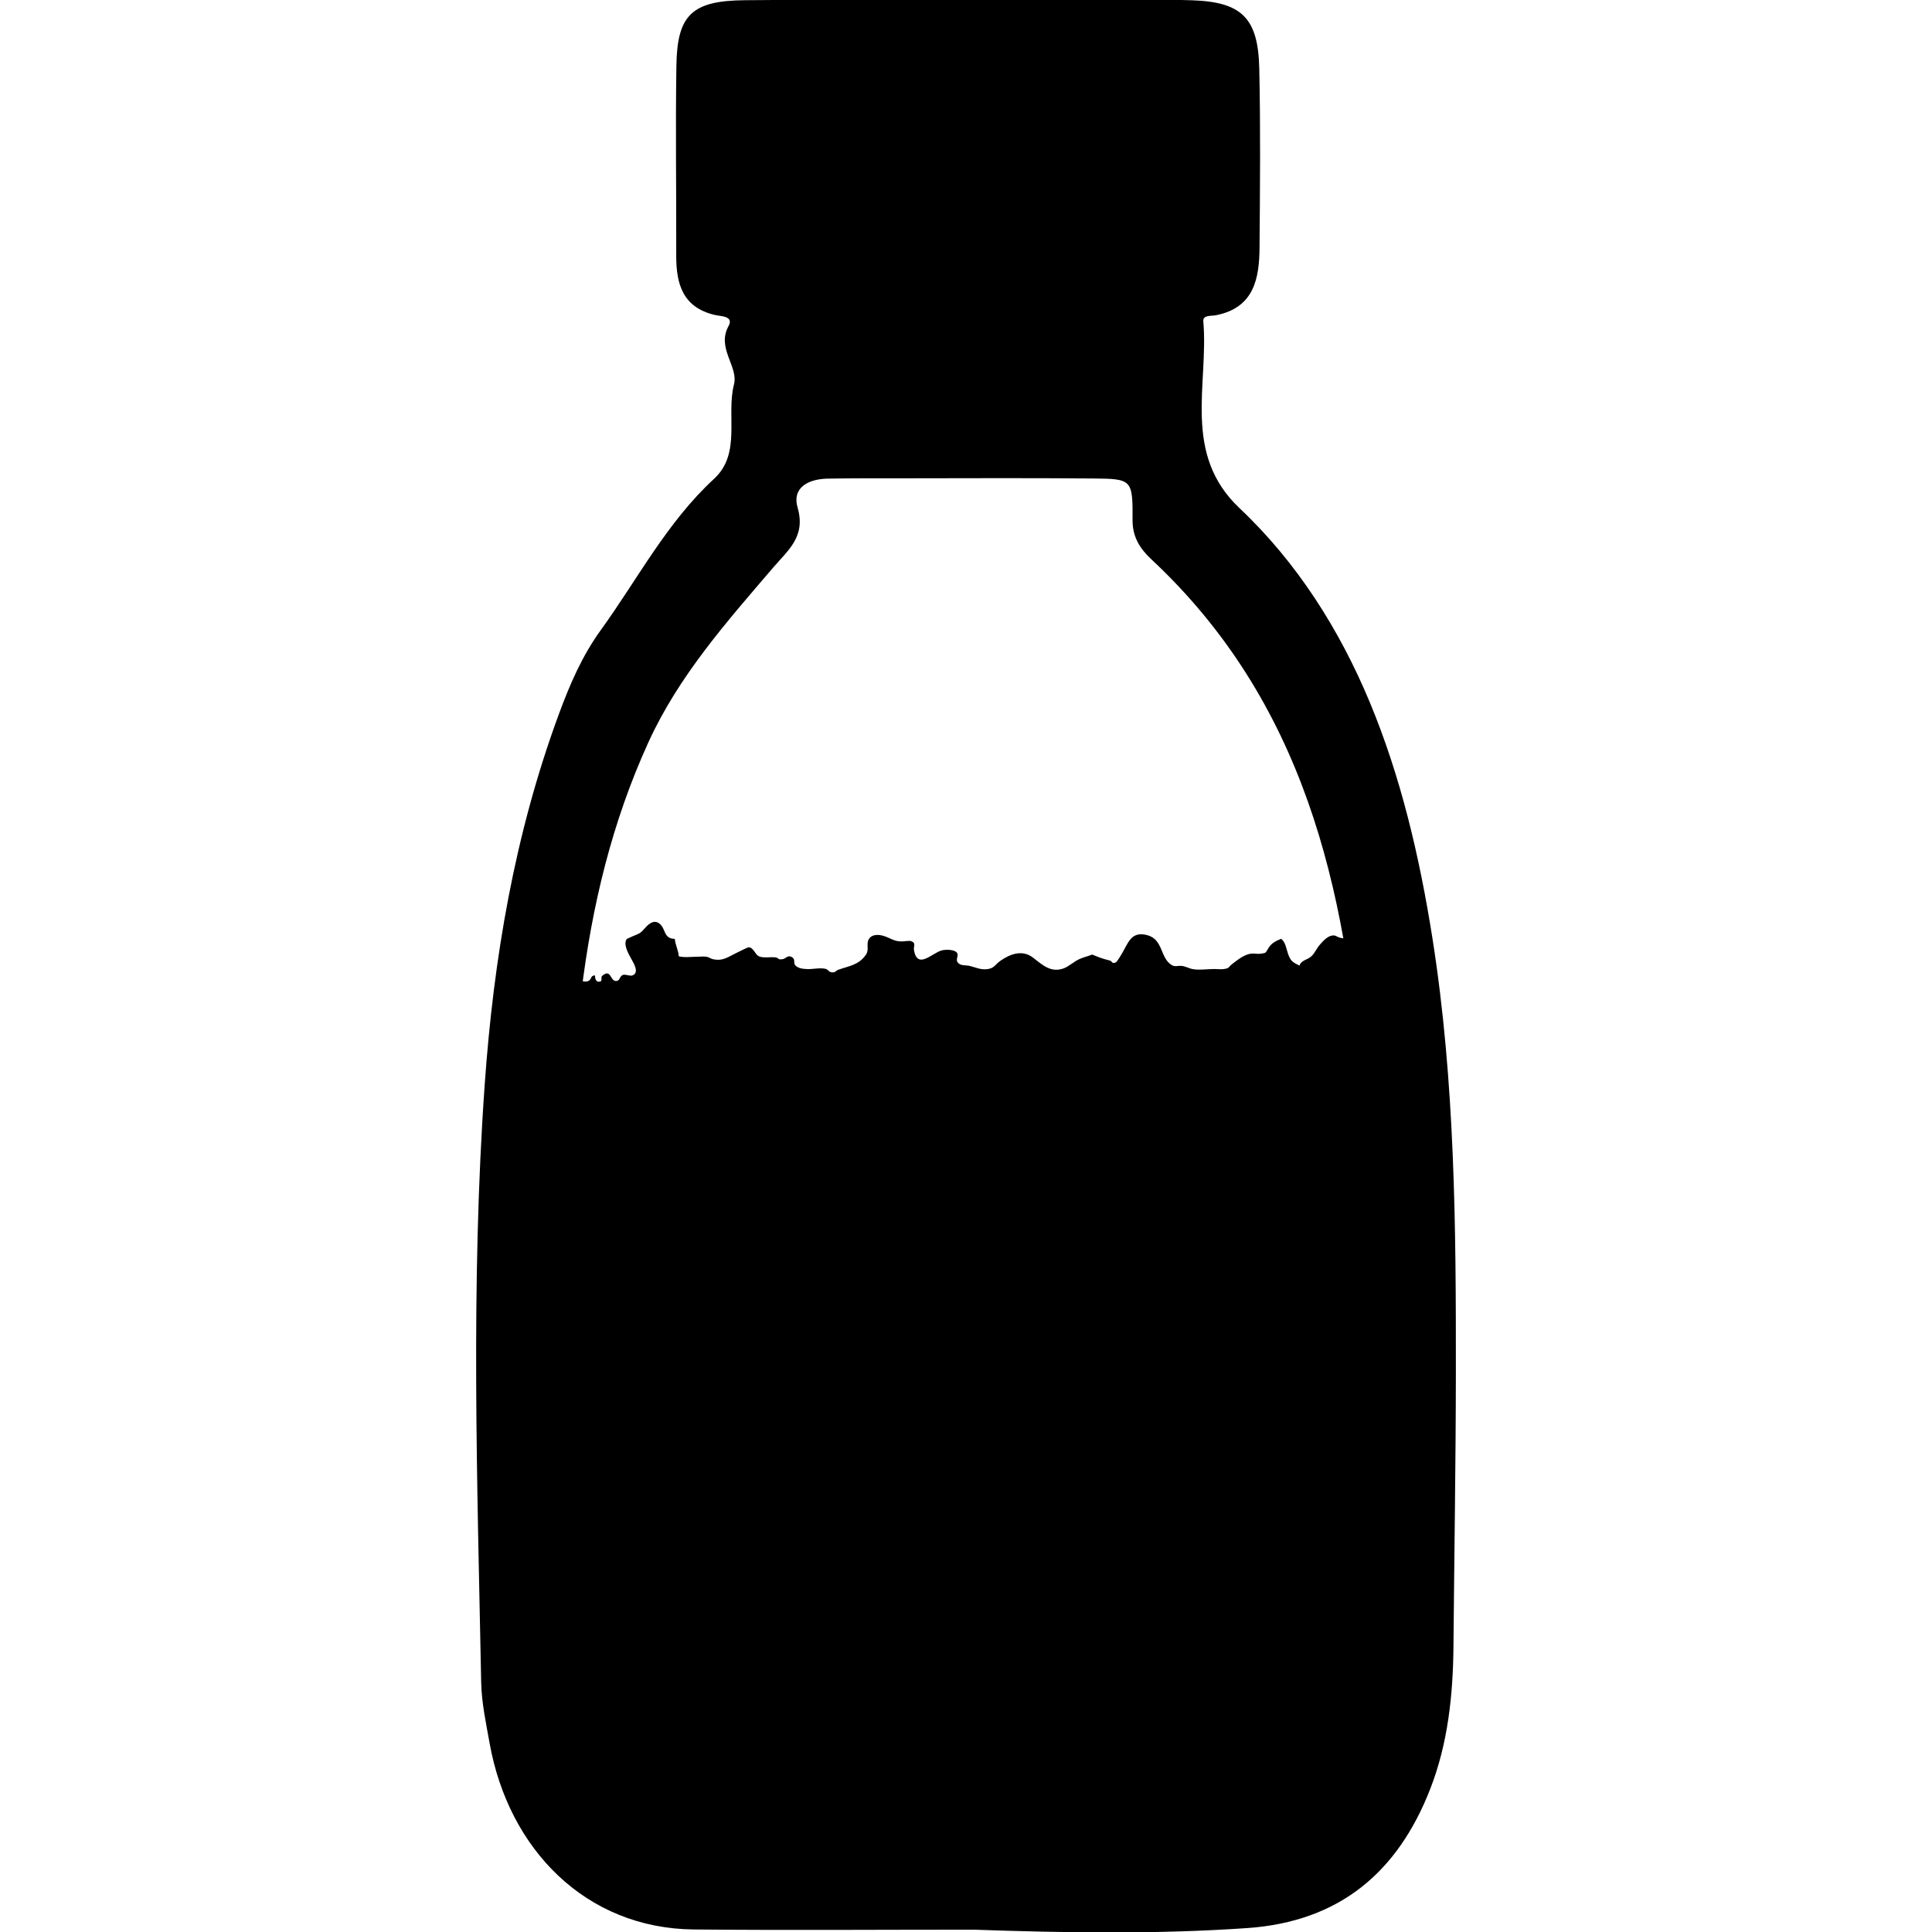 <?xml version="1.0" encoding="utf-8"?>
<!-- Generator: Adobe Illustrator 16.0.4, SVG Export Plug-In . SVG Version: 6.00 Build 0)  -->
<!DOCTYPE svg PUBLIC "-//W3C//DTD SVG 1.1//EN" "http://www.w3.org/Graphics/SVG/1.1/DTD/svg11.dtd">
<svg version="1.1" id="Layer_2846" xmlns="http://www.w3.org/2000/svg" xmlns:xlink="http://www.w3.org/1999/xlink" x="0px" y="0px"
	 width="128px" height="128px" viewBox="0 0 128 128" enable-background="new 0 0 128 128" xml:space="preserve">
<g>
	<path fill-rule="evenodd" clip-rule="evenodd" d="M64.48,127.845c-6.167,0-12.335,0.047-18.501-0.012
		c-7.179-0.066-12.29-5.325-13.543-12.352c-0.238-1.333-0.531-2.681-0.557-4.026c-0.256-13.194-0.701-26.387,0.232-39.576
		c0.594-8.4,1.986-16.617,4.909-24.548c0.729-1.979,1.542-3.873,2.788-5.593c2.446-3.377,4.367-7.127,7.501-10.016
		c1.821-1.677,0.789-4.175,1.319-6.255c0.304-1.19-1.169-2.395-0.361-3.862c0.372-0.676-0.515-0.644-0.913-0.739
		c-2.121-0.503-2.557-2.049-2.552-3.932c0.012-4.195-0.054-8.391,0.011-12.584c0.051-3.353,1.018-4.305,4.53-4.336
		C56.499-0.05,63.655-0.008,70.81-0.008c2.716,0,5.432-0.061,8.144,0.026c3.321,0.106,4.402,1.176,4.476,4.521
		c0.087,3.947,0.049,7.896,0.018,11.844c-0.016,2.073-0.357,3.999-2.881,4.501c-0.315,0.063-0.881-0.024-0.845,0.394
		c0.365,4.21-1.425,8.785,2.41,12.4c3.819,3.6,6.629,8.075,8.607,12.818c2.071,4.963,3.313,10.279,4.163,15.66
		c1.506,9.549,1.561,19.157,1.553,28.775c-0.005,6.045-0.108,12.092-0.159,18.137c-0.027,3.228-0.366,6.438-1.535,9.442
		c-2.142,5.507-5.991,8.81-12.154,9.232C76.564,128.158,70.523,128.054,64.48,127.845z M37.306,96.247
		c0.113,2.778,0.253,7.538,0.515,12.291c0.275,5.03,2.194,7.068,7.056,8.176c4.247,0.971,8.368,0.051,12.514-0.514
		c4.162-0.567,8.264-1.356,12.508-0.381c2.681,0.617,5.461,0.879,8.213,1.094c6.69,0.52,12.103-1.89,12.294-10.182
		c0.269-11.628,0.638-23.235-0.229-34.851c-0.975-13.077-3.8-25.397-13.9-34.827c-0.738-0.689-1.25-1.469-1.242-2.587
		c0.015-2.694-0.029-2.743-2.595-2.765c-4.431-0.04-8.86-0.013-13.289-0.011c-1.44,0-2.88-0.004-4.32,0.021
		c-1.255,0.022-2.374,0.577-1.987,1.92c0.554,1.924-0.625,2.81-1.636,3.991c-3.085,3.605-6.24,7.156-8.248,11.553
		c-2.417,5.291-3.75,10.867-4.446,16.588C37.362,75.227,37.063,84.739,37.306,96.247z"/>
	<path fill-rule="evenodd" clip-rule="evenodd" d="M37.839,65.011c0.26,0,0.56,0.04,0.816,0.004
		c0.125,0.032,0.243,0.021,0.355-0.038c0.202-0.123,0.101-0.352,0.413-0.352c-0.011,0.154,0.042,0.421,0.243,0.416
		c0.328-0.008,0.086-0.266,0.237-0.395c0.61-0.52,0.513,0.459,0.982,0.339c0.196-0.049,0.176-0.328,0.394-0.396
		c0.182-0.055,0.458,0.104,0.634,0.03c0.496-0.21,0.005-0.9-0.167-1.231c-0.149-0.286-0.462-0.855-0.218-1.182
		c-0.004,0.005,0.4-0.182,0.415-0.188c0.354-0.147,0.46-0.156,0.727-0.462c0.222-0.255,0.607-0.683,1.015-0.37
		c0.447,0.344,0.249,1,1.024,1.018c0.04,0.443,0.226,0.71,0.264,1.154c0.367,0.094,0.806,0.031,1.188,0.029
		c0.194,0,0.422-0.029,0.614-0.004c0.197,0.025,0.305,0.13,0.445,0.162c0.469,0.104,0.751,0.011,1.173-0.208
		c0.203-0.105,0.407-0.212,0.614-0.31c0.074-0.035,0.541-0.273,0.604-0.269c0.308,0.022,0.409,0.46,0.649,0.589
		c0.29,0.154,0.81,0.032,1.132,0.085c0.233,0.038,0.111,0.164,0.446,0.118c0.243-0.033,0.343-0.306,0.629-0.138
		c0.261,0.153,0.069,0.378,0.223,0.543c0.201,0.214,0.51,0.235,0.776,0.248c0.379,0.019,0.864-0.104,1.229-0.015
		c0.183,0.043,0.202,0.205,0.39,0.229c0.287,0.034,0.256-0.096,0.457-0.169c0.73-0.26,1.362-0.308,1.836-1.009
		c0.224-0.331-0.009-0.711,0.189-1.028c0.203-0.326,0.65-0.304,0.974-0.204c0.477,0.147,0.687,0.374,1.217,0.365
		c0.138-0.002,0.503-0.066,0.624-0.014c0.339,0.147,0.114,0.325,0.178,0.635c0.254,1.244,1.189,0.142,1.837-0.027
		c0.292-0.076,0.918-0.062,1.03,0.203c0.076,0.178-0.116,0.398,0.016,0.583c0.182,0.256,0.539,0.181,0.781,0.238
		c0.434,0.103,0.748,0.283,1.222,0.213c0.438-0.065,0.486-0.307,0.853-0.562c0.662-0.459,1.451-0.723,2.131-0.202
		c0.631,0.482,1.181,1.028,2.04,0.719c0.33-0.118,0.706-0.472,1.06-0.624c0.191-0.083,0.366-0.138,0.564-0.197
		c0.335-0.098,0.155-0.14,0.502,0c0.337,0.137,0.566,0.211,0.919,0.296c0.194,0.047,0.125,0.248,0.4,0.134
		c0.094-0.04,0.357-0.491,0.411-0.583c0.427-0.719,0.614-1.503,1.669-1.232c1.099,0.283,0.846,1.544,1.664,2.003
		c0.18,0.101,0.378,0.027,0.57,0.035c0.316,0.014,0.508,0.167,0.81,0.219c0.437,0.077,0.976-0.011,1.422-0.01
		c0.192,0,0.423,0.032,0.613,0.004c0.412-0.059,0.275-0.117,0.593-0.36c0.363-0.278,0.786-0.609,1.224-0.663
		c0.201-0.025,0.418,0.036,0.619,0.008c0.427-0.057,0.317-0.054,0.553-0.415c0.209-0.319,0.492-0.439,0.811-0.573
		c0.301,0.208,0.345,0.663,0.459,0.984c0.183,0.515,0.317,0.564,0.755,0.789c0.159-0.394,0.544-0.365,0.816-0.637
		c0.225-0.224,0.303-0.469,0.508-0.709c0.188-0.221,0.469-0.543,0.756-0.624c0.32-0.089,0.326,0.045,0.614,0.123
		c0.271,0.073,0.532,0.044,0.812,0.044c0.179,0,0.445,0.052,0.618,0.011c0.143-0.035,0.253-0.261,0.399-0.238
		c0.377,0.06,0.179,0.753,0.194,1.035c0.031,0.554,0.25,1.078,0.36,1.623c0.164,0.816,0.249,1.627,0.411,2.439
		c0.289,1.438-0.17,2.982,0.091,4.424c0.103,0.569,0.122,1.167,0.306,1.715c0.192,0.572,0.409,1.175,0.653,1.716
		c0.18,0.397,0.381,0.567,0.431,1.03c0.03,0.284-0.015,0.61-0.015,0.896c-0.001,0.391,0.043,0.803,0.011,1.188
		c-0.03,0.357-0.186,0.653-0.225,1.009c-0.115,1.052,0.099,2.084,0.259,3.092c0.18,1.119,0.624,2.259,0.568,3.397
		c-0.028,0.569-0.186,1.044-0.18,1.625c0.008,0.798,0.025,1.596,0.025,2.395c0,0.746,0,1.492,0,2.238
		c0,0.662-0.131,1.177-0.234,1.822c-0.223,1.362-0.802,2.674-1.017,4.046c-0.153,0.973-0.307,1.735-0.059,2.691
		c0.218,0.835,0.042,1.93,0.042,2.797c0,0.488-0.013,0.979,0,1.468c0.011,0.446,0.177,0.783,0.206,1.215
		c0.058,0.838,0.162,2.043-0.05,2.84c-0.253,0.949-0.572,1.991-0.564,3c0.005,0.551-0.047,0.991-0.157,1.516
		c-0.13,0.62-0.035,1.208-0.199,1.82c-0.26,0.966-0.716,1.856-1.064,2.797c-0.164,0.445-0.197,0.926-0.605,1.233
		c-0.468,0.349-1.07,0.147-1.627,0.184c-0.555,0.034-1.149,0.313-1.7,0.455c-1.272,0.329-2.627,0.794-3.933,0.94
		c-0.771,0.086-1.539-0.041-2.307,0.073c-0.539,0.08-0.999,0.173-1.548,0.165c-1.11-0.018-2.146,0.209-3.254,0.191
		c-0.47-0.007-0.801,0.072-1.252,0.164c-0.478,0.097-0.952,0.003-1.431,0.089c-0.895,0.159-1.883,0.332-2.792,0.371
		c-1.764,0.078-3.555-0.01-5.321-0.01c-1.267,0-2.534-0.004-3.8,0c-0.761,0.002-1.349-0.068-2.085-0.254
		c-0.828-0.207-1.644-0.539-2.498-0.562c-0.602-0.017-1.208,0.009-1.81,0.005c-0.823-0.004-1.586,0.219-2.4,0.208
		c-0.691-0.01-1.385,0.018-2.076,0c-0.844-0.022-1.261-0.326-1.978-0.676c-0.768-0.373-1.595-0.548-2.437-0.548
		c-0.501,0.001-0.96,0.057-1.424-0.146c-0.173-0.076-0.462-0.165-0.615-0.253c-0.254-0.15-0.358-0.412-0.598-0.625
		c-0.333-0.296-0.572-0.472-1.016-0.35c-0.429,0.117-0.75,0.178-1.216,0.161c-1.079-0.038-1.28-1.213-1.41-2.033
		c-0.056-0.356-0.276-0.708-0.367-1.061c-0.146-0.569-0.287-1.155-0.405-1.73c-0.17-0.834-0.566-1.66-0.659-2.485
		c-0.041-0.359-0.188-0.652-0.208-1.016c-0.026-0.477-0.046-0.805-0.153-1.263c-0.119-0.509,0.029-1.024-0.091-1.534
		c-0.101-0.432-0.175-0.844-0.311-1.263c-0.264-0.82-0.296-1.619-0.501-2.444c-0.094-0.384-0.285-0.782-0.41-1.163
		c-0.105-0.317-0.22-0.71-0.356-1.06c-0.285-0.734-0.382-1.514-0.563-2.268c-0.09-0.374-0.007-0.712-0.035-1.086
		c-0.024-0.327-0.425-0.582-0.474-0.897c-0.097-0.626-0.237-1.35-0.237-1.989c0-2.047,0-4.093,0-6.142
		c0-0.943,0.153-1.954,0.294-2.885c0.167-1.099,0.399-2.316,0.292-3.445c-0.053-0.555-0.233-1.002-0.162-1.583
		c0.088-0.729,0.312-1.482,0.503-2.192c0.161-0.599,0.211-1.214,0.319-1.821c0.097-0.536-0.036-1.086,0.043-1.618
		c0.142-0.948,0.507-1.823,0.881-2.689c0.166-0.385,0.329-0.803,0.356-1.217c0.029-0.434-0.29-0.82-0.207-1.219L37.839,65.011z"/>
</g>
</svg>
